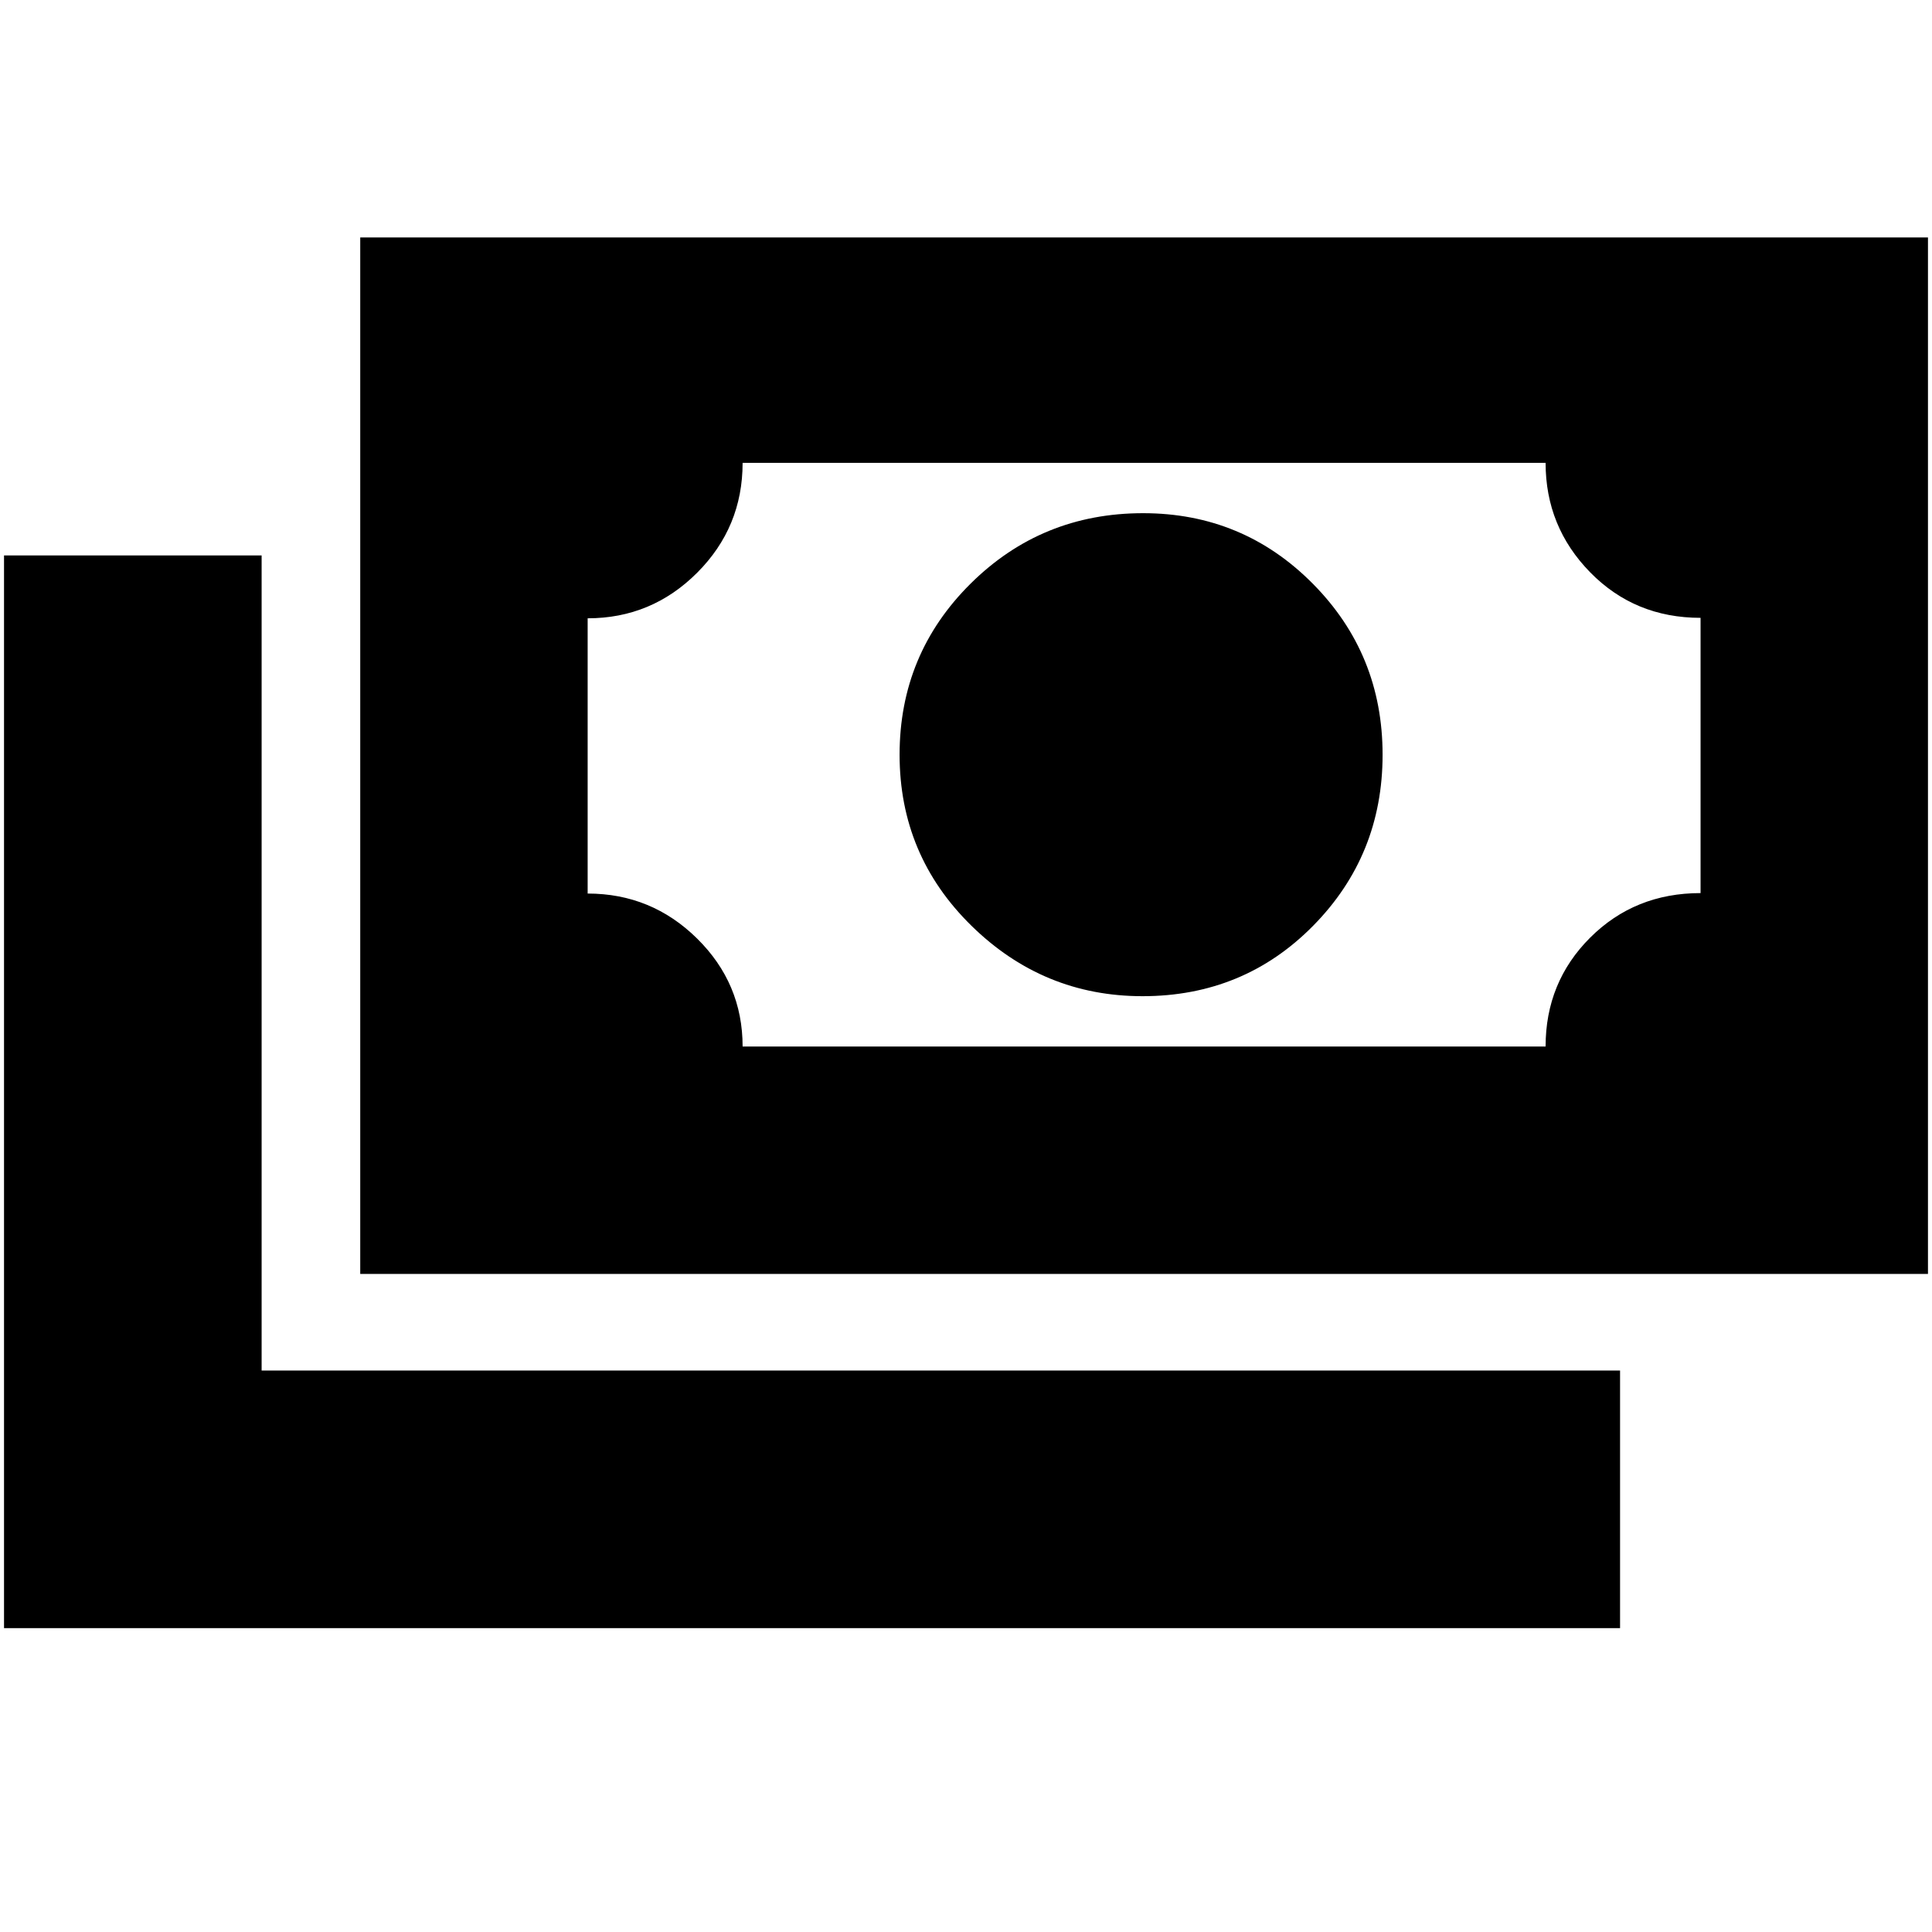 <svg xmlns="http://www.w3.org/2000/svg" height="20" viewBox="0 -960 960 960" width="20"><path d="M567.71-465q-49.3 0-85-35Q447-535 447-585t35.29-85q35.29-35 85.71-35 49.58 0 84.29 35Q687-635 687-585t-34.5 85q-34.5 35-84.79 35ZM179-327v-515h779v515H179Zm190-113h399q0-32 22.17-54.12 22.18-22.11 54.83-22.11V-653q-32.7 0-54.85-22.62T768-730H369q0 32-22.62 54.62-22.62 22.61-54.38 22.61V-516q31.7 0 54.35 22.32Q369-471.35 369-440ZM2-151v-533h128v405h675v128H2Zm290-289v-290 290Z"/></svg>
